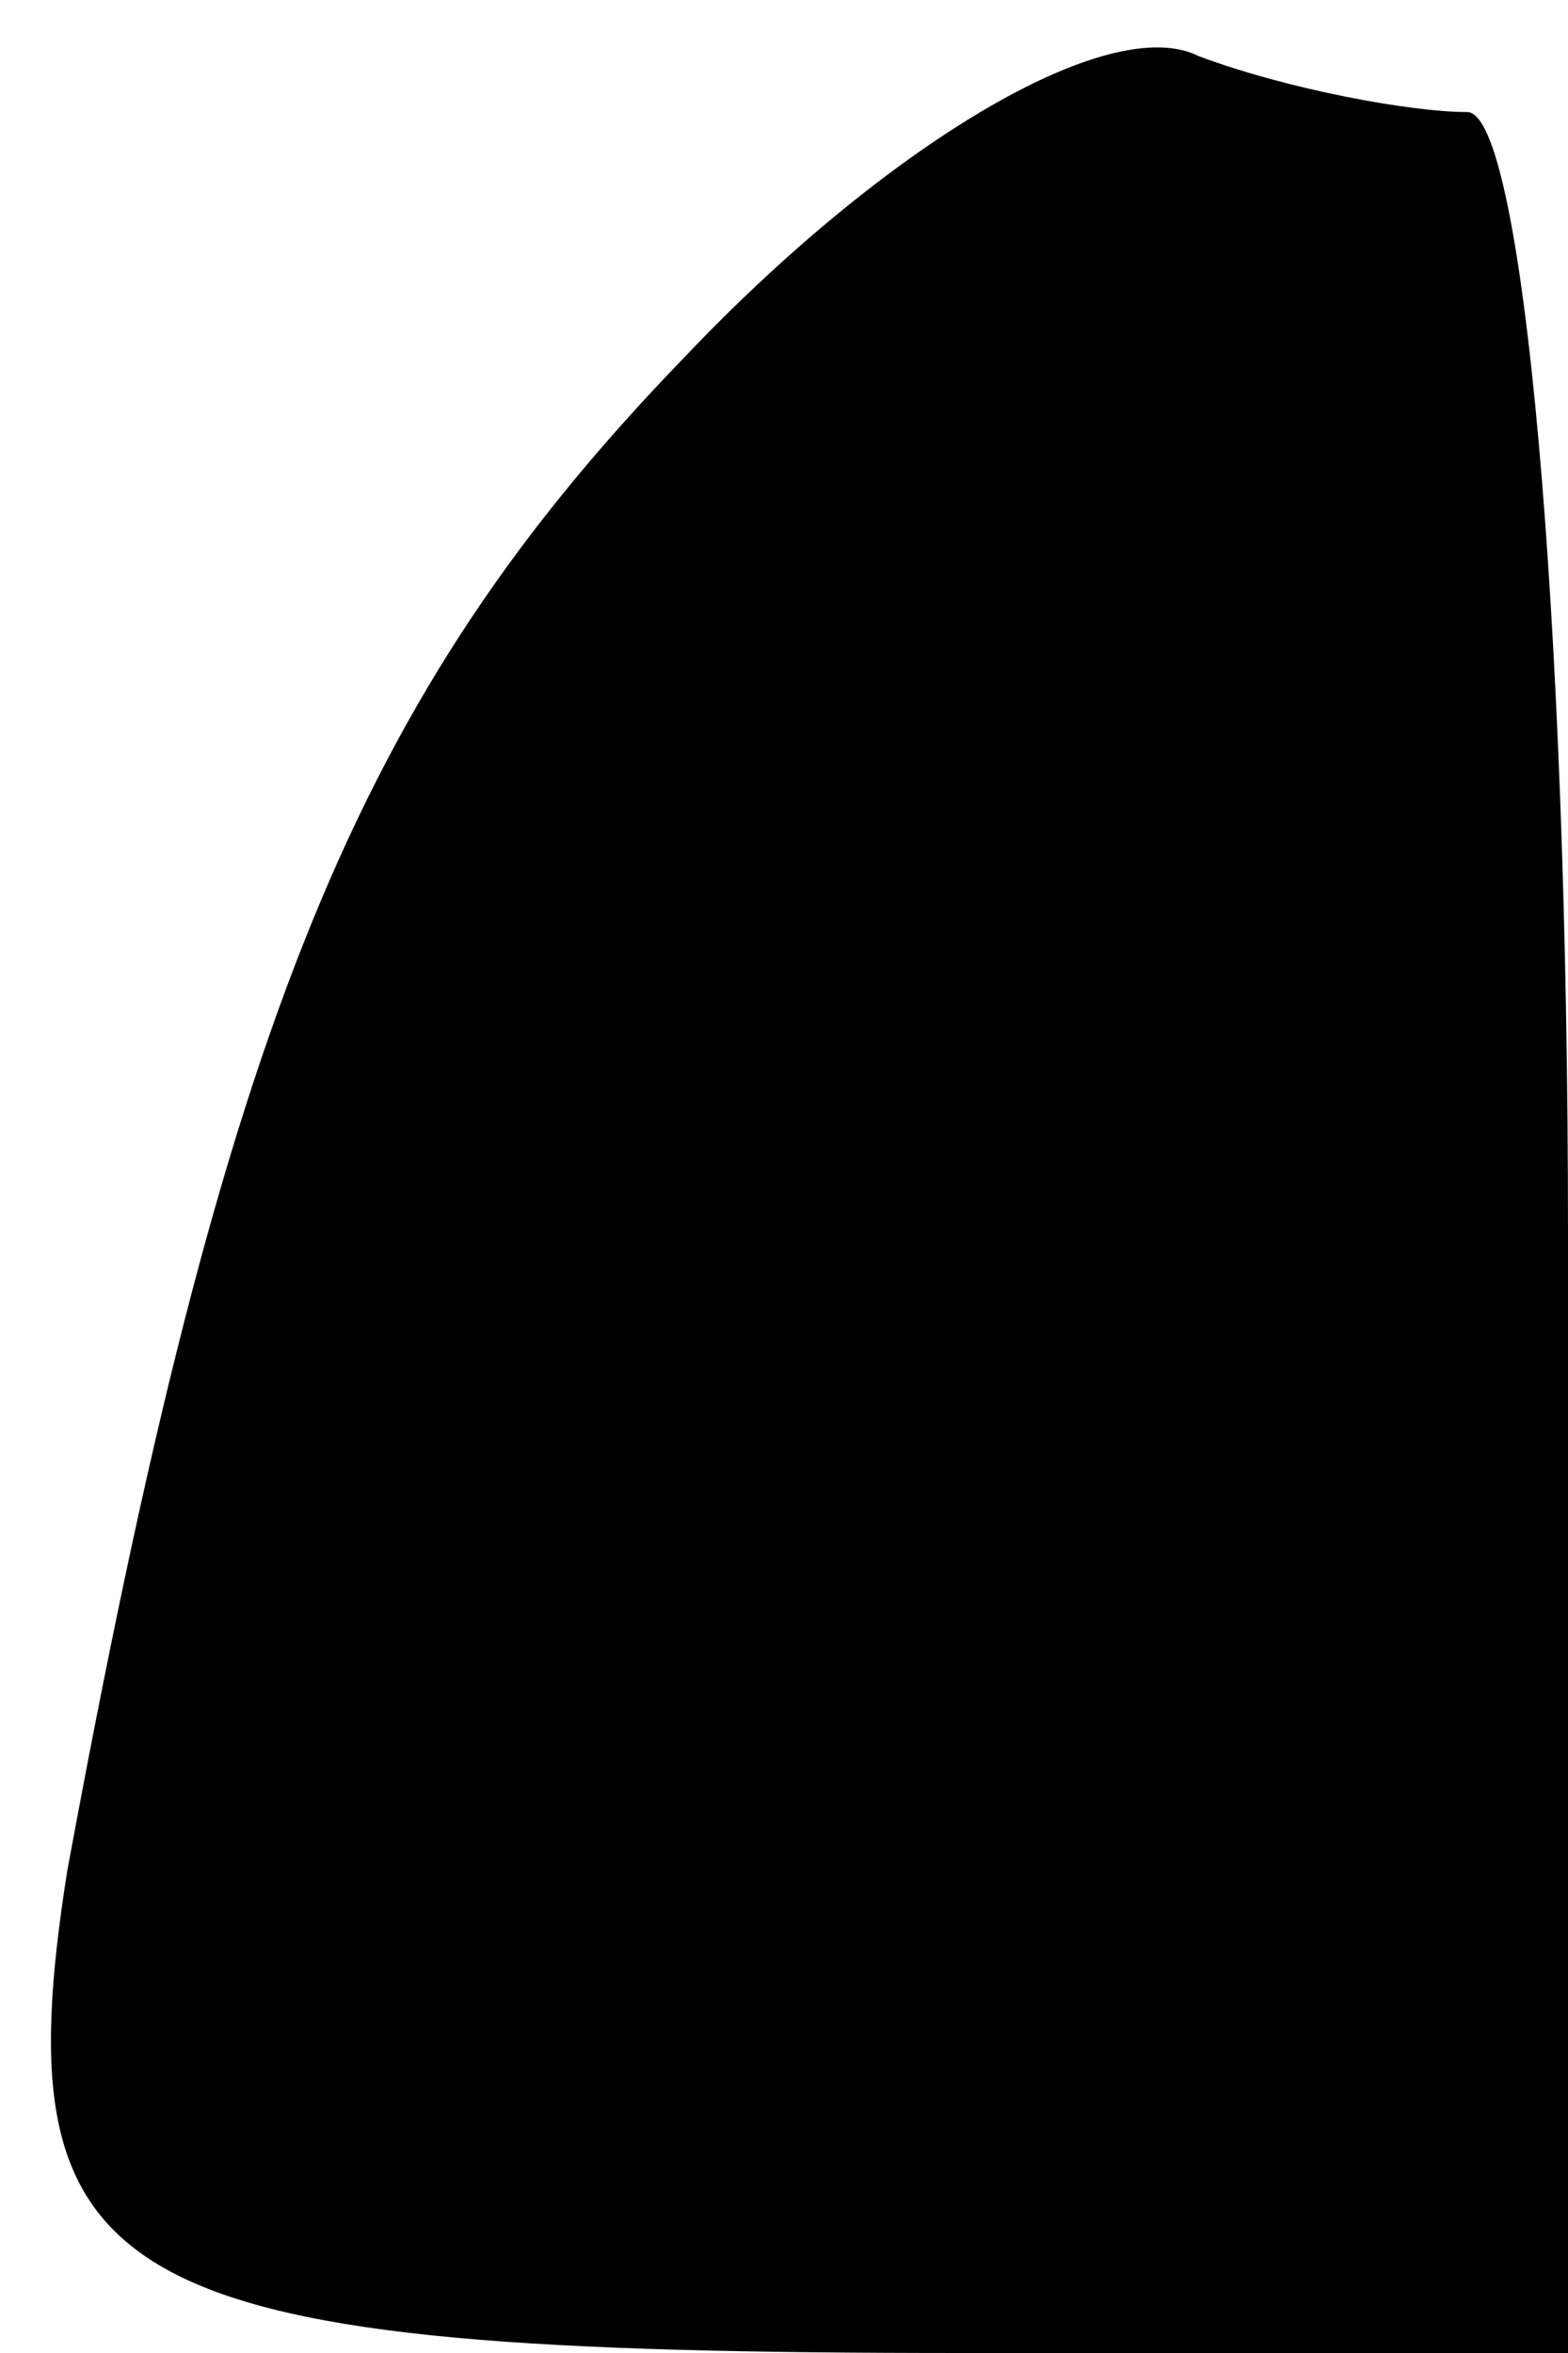 <?xml version="1.0" standalone="no"?>
<!DOCTYPE svg PUBLIC "-//W3C//DTD SVG 20010904//EN"
 "http://www.w3.org/TR/2001/REC-SVG-20010904/DTD/svg10.dtd">
<svg version="1.0" xmlns="http://www.w3.org/2000/svg"
 width="14pt" height="21pt" viewBox="0 0 14 21"
 preserveAspectRatio="xMidYMid meet">
<g transform="translate(0,21) scale(0.1,-0.1)"
fill="#000000" stroke="none">
<path fill="#000000" stroke="none" d="M61 178 c-29 -30 -41 -59 -55 -135 -6
-38 4 -43 80 -43 l54 0 0 100 c0 55 -4 100 -9 100 -5 0 -16 2 -24 5 -8 4 -28
-8 -46 -27z"/>
</g>
</svg>
